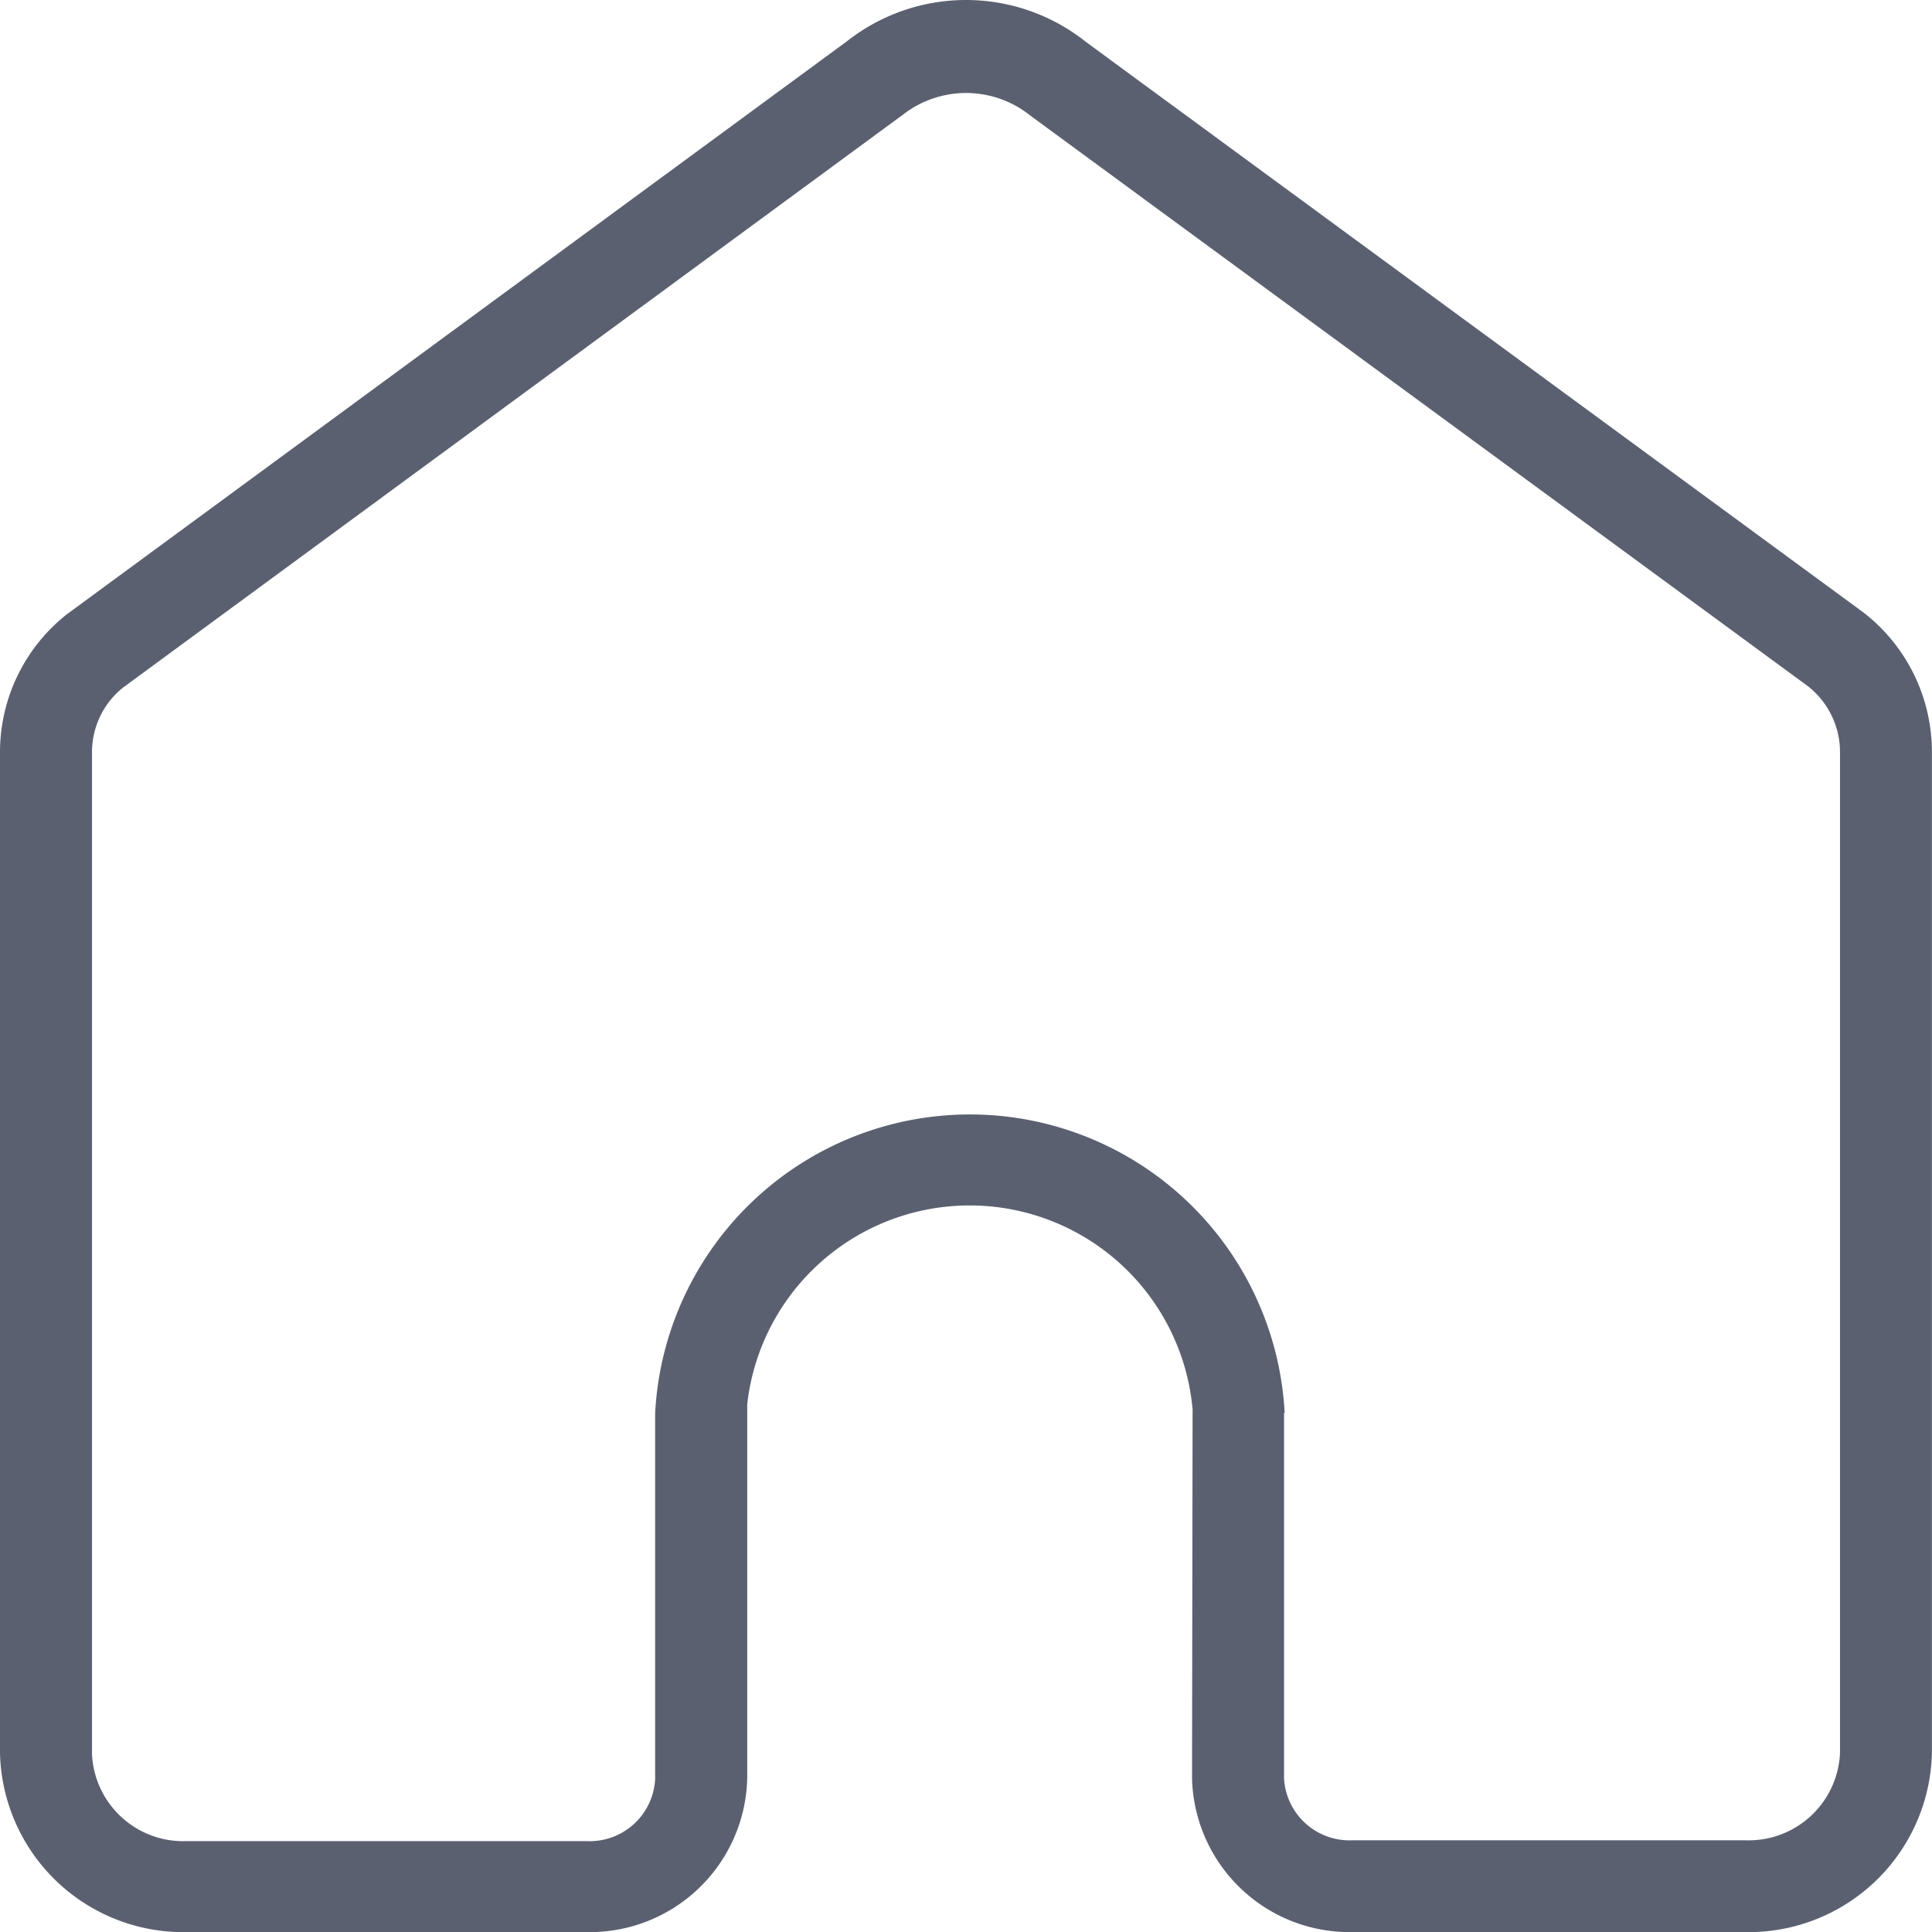<svg xmlns="http://www.w3.org/2000/svg" width="21" height="21.003" viewBox="0 0 21 21.003">
    <path fill="#5b6071" d="M28.41 37.7h-4.265a1.713 1.713 0 0 1-1.745-1.671l.006-4.011a2.433 2.433 0 0 0-4.841-.056v4.067a1.712 1.712 0 0 1-1.746 1.671h-4.343a1.993 1.993 0 0 1-2.033-1.945V24.867a1.91 1.91 0 0 1 .724-1.489l8.484-6.232a2.092 2.092 0 0 1 2.6.012l8.449 6.2a1.917 1.917 0 0 1 .742 1.5v10.899A1.993 1.993 0 0 1 28.41 37.7zm-5.01-5.646v3.975a.713.713 0 0 0 .746.673h4.264a.994.994 0 0 0 1.033-.945V24.865a.91.91 0 0 0-.351-.709l-8.449-6.2a1.116 1.116 0 0 0-1.382-.013l-8.485 6.233a.9.9 0 0 0-.333.7v10.89a.993.993 0 0 0 1.033.945h4.343a.712.712 0 0 0 .745-.673v-3.975a3.426 3.426 0 0 1 6.843 0z" transform="translate(-9.443 -16.699)"/>
</svg>
